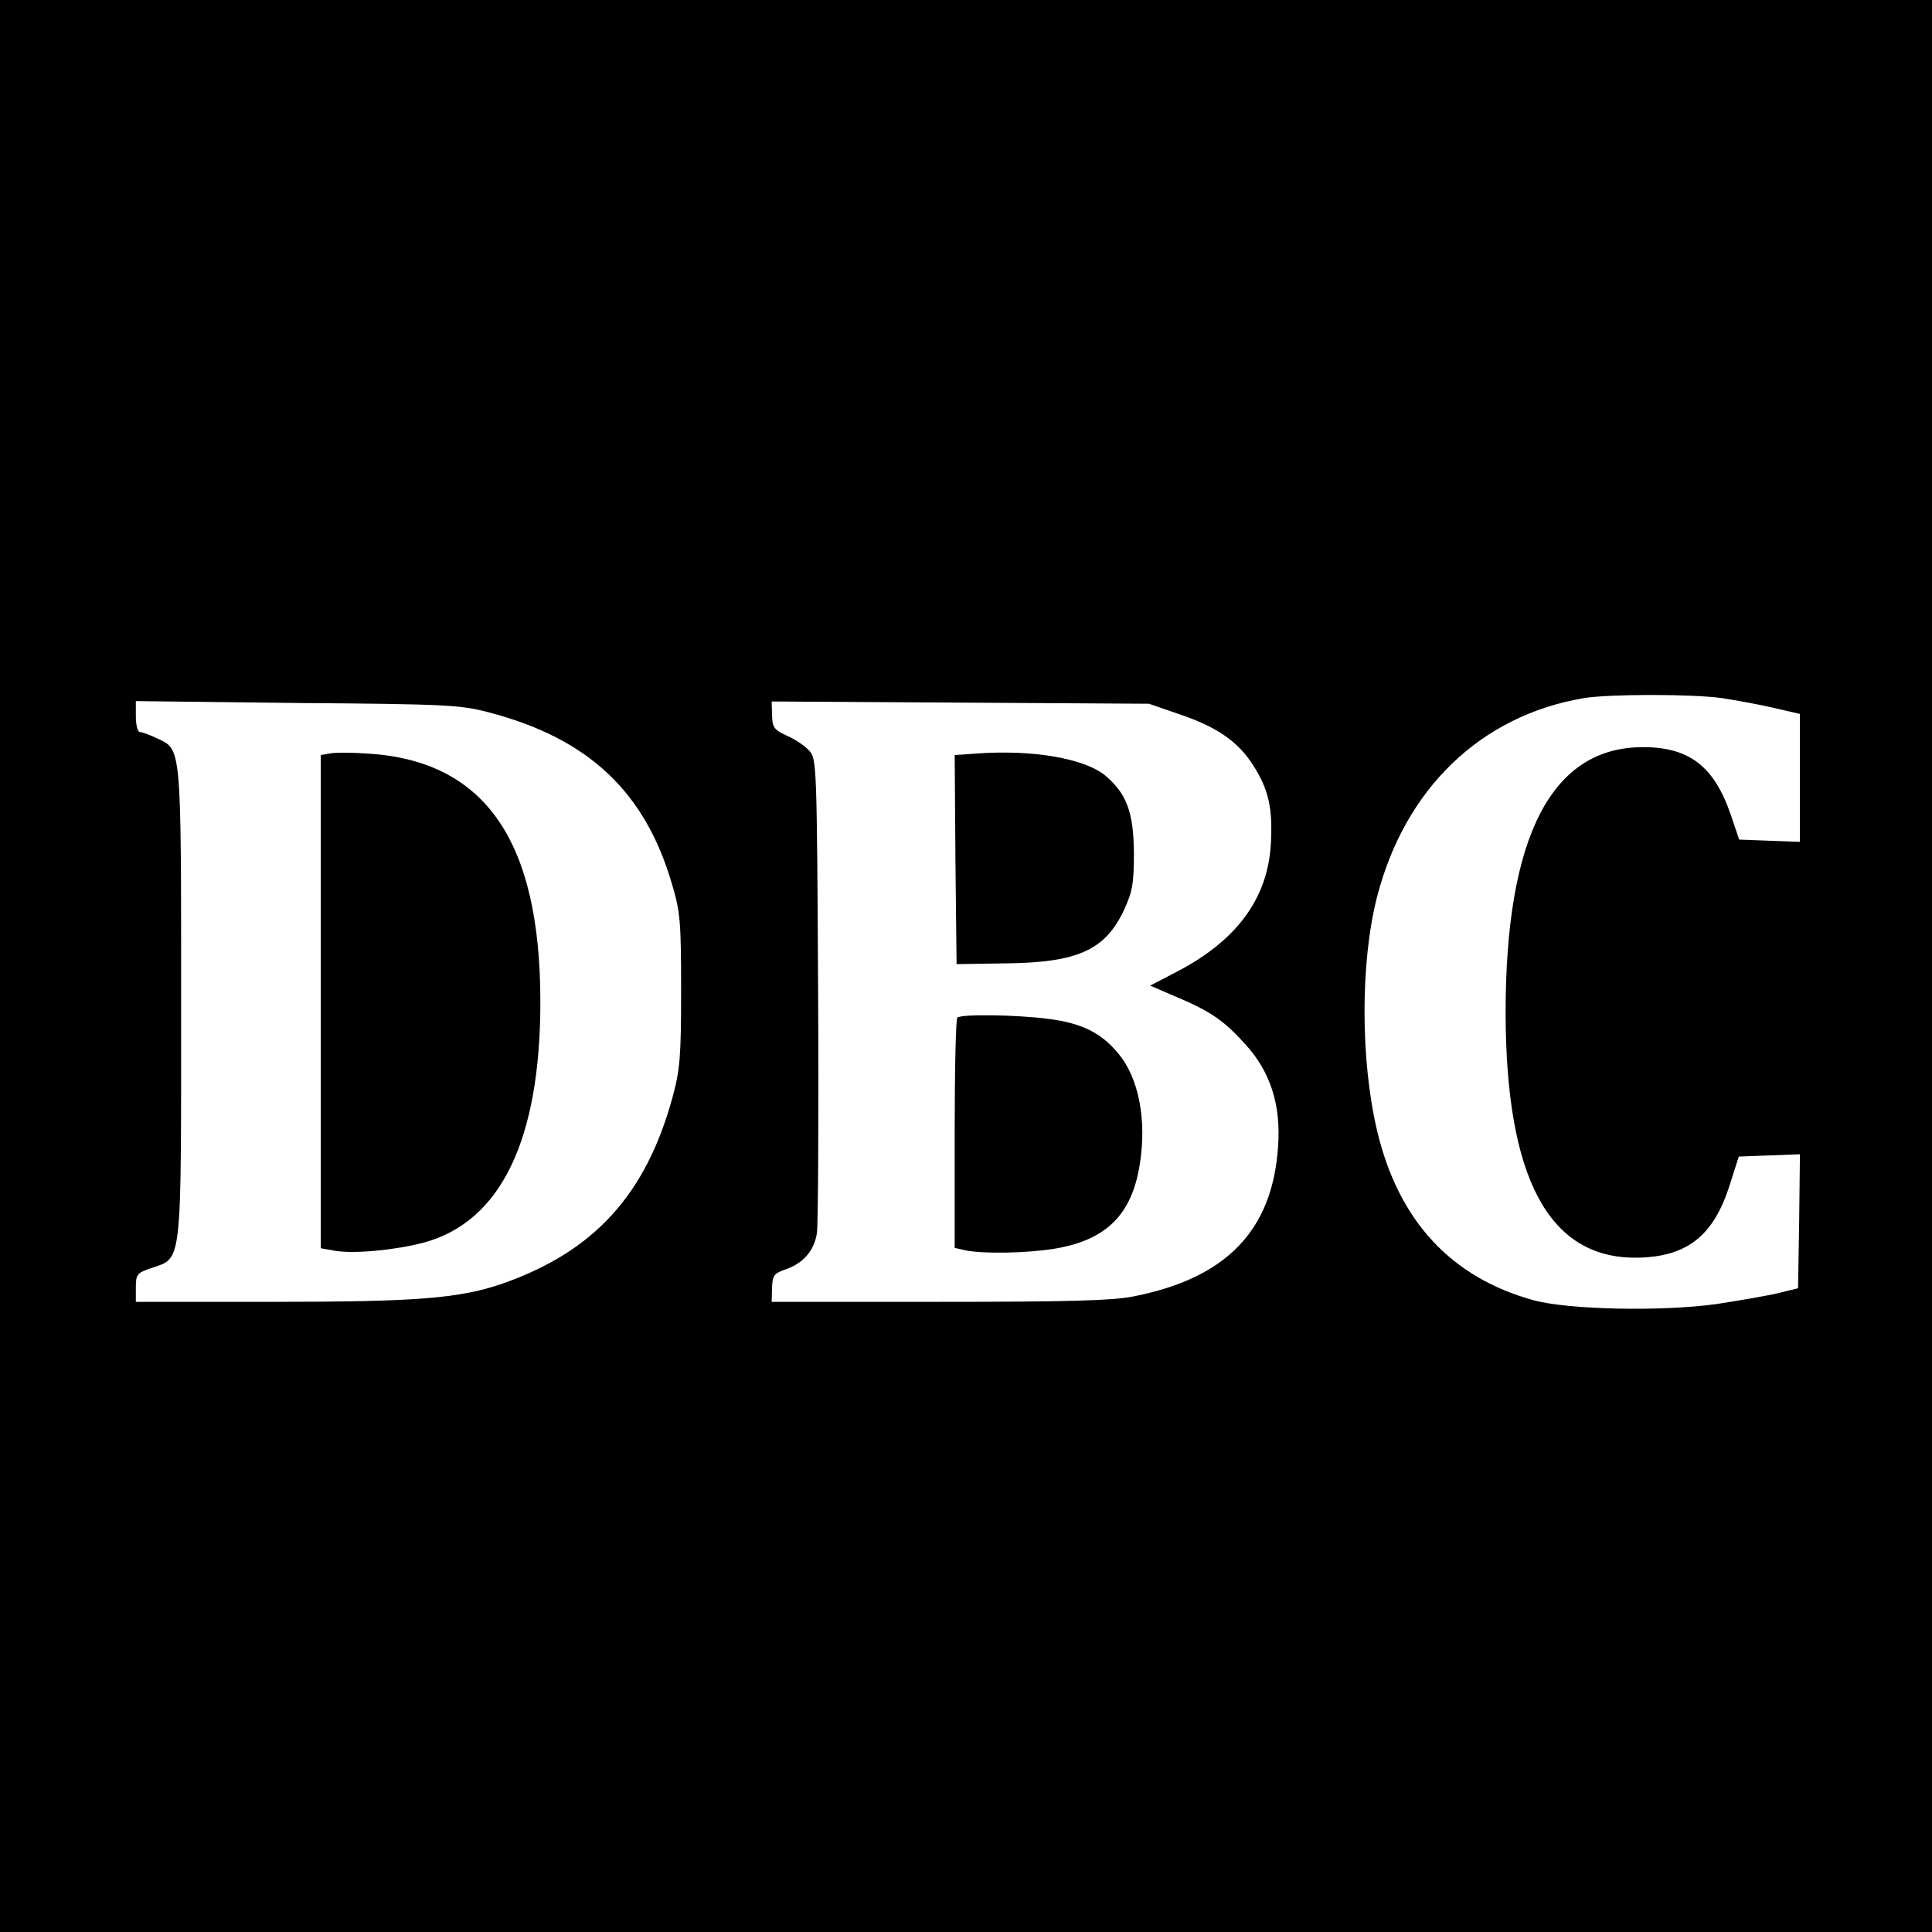 <?xml version="1.0" standalone="no"?>
<!DOCTYPE svg PUBLIC "-//W3C//DTD SVG 20010904//EN"
 "http://www.w3.org/TR/2001/REC-SVG-20010904/DTD/svg10.dtd">
<svg version="1.0" xmlns="http://www.w3.org/2000/svg"
 width="512pt" height="512pt" viewBox="0 0 512 512"
 preserveAspectRatio="xMidYMid meet">
<g transform="translate(0,512) scale(0.1,-0.1)"
fill="#000000" stroke="none">
<path d="M0 2560 l0 -2560 2560 0 2560 0 0 2560 0 2560 -2560 0 -2560 0 0
-2560z m4563 710 c38 -6 100 -17 138 -26 l69 -16 0 -169 0 -170 -81 3 -80 3
-22 65 c-44 129 -110 180 -233 180 -242 0 -364 -236 -364 -705 1 -436 114
-649 345 -648 135 1 206 57 249 193 l24 75 81 3 81 3 -2 -177 -3 -178 -49 -12
c-27 -7 -103 -20 -168 -30 -145 -20 -390 -15 -483 10 -219 60 -358 210 -415
447 -45 189 -45 448 -1 621 74 288 275 482 549 528 68 11 286 11 365 0z
m-3267 -38 c264 -69 415 -211 486 -459 21 -70 23 -100 23 -278 0 -177 -3 -210
-23 -284 -71 -258 -208 -408 -451 -493 -114 -39 -226 -48 -608 -48 l-363 0 0
38 c0 35 3 39 43 52 80 28 77 0 77 703 0 684 1 670 -63 700 -19 9 -40 17 -46
17 -6 0 -11 18 -11 41 l0 41 428 -5 c395 -3 433 -5 508 -25z m1830 -5 c98 -33
155 -72 195 -135 41 -64 52 -114 47 -207 -8 -145 -89 -256 -247 -339 l-73 -38
65 -28 c93 -39 129 -63 186 -126 68 -74 96 -162 88 -273 -15 -223 -138 -349
-385 -397 -57 -11 -176 -14 -515 -14 l-442 0 1 37 c1 32 5 38 33 48 49 16 79
50 86 98 3 23 5 315 3 648 -3 591 -4 608 -23 629 -11 13 -38 31 -59 40 -35 16
-39 22 -40 55 l-1 36 500 -3 500 -3 81 -28z"/>
<path d="M873 3123 l-23 -4 0 -654 0 -653 40 -7 c50 -8 157 2 233 22 204 55
309 272 309 638 0 428 -147 639 -458 658 -43 3 -89 3 -101 0z"/>
<path d="M2587 3123 l-57 -4 2 -277 3 -277 130 2 c191 2 264 35 314 142 22 48
26 69 26 151 -1 107 -19 156 -75 204 -55 46 -193 70 -343 59z"/>
<path d="M2537 2423 c-4 -3 -7 -142 -7 -308 l0 -302 31 -7 c47 -9 156 -7 229
4 139 22 208 88 230 221 20 120 -2 234 -58 299 -45 54 -97 79 -185 90 -84 11
-231 13 -240 3z"/>
</g>
</svg>
